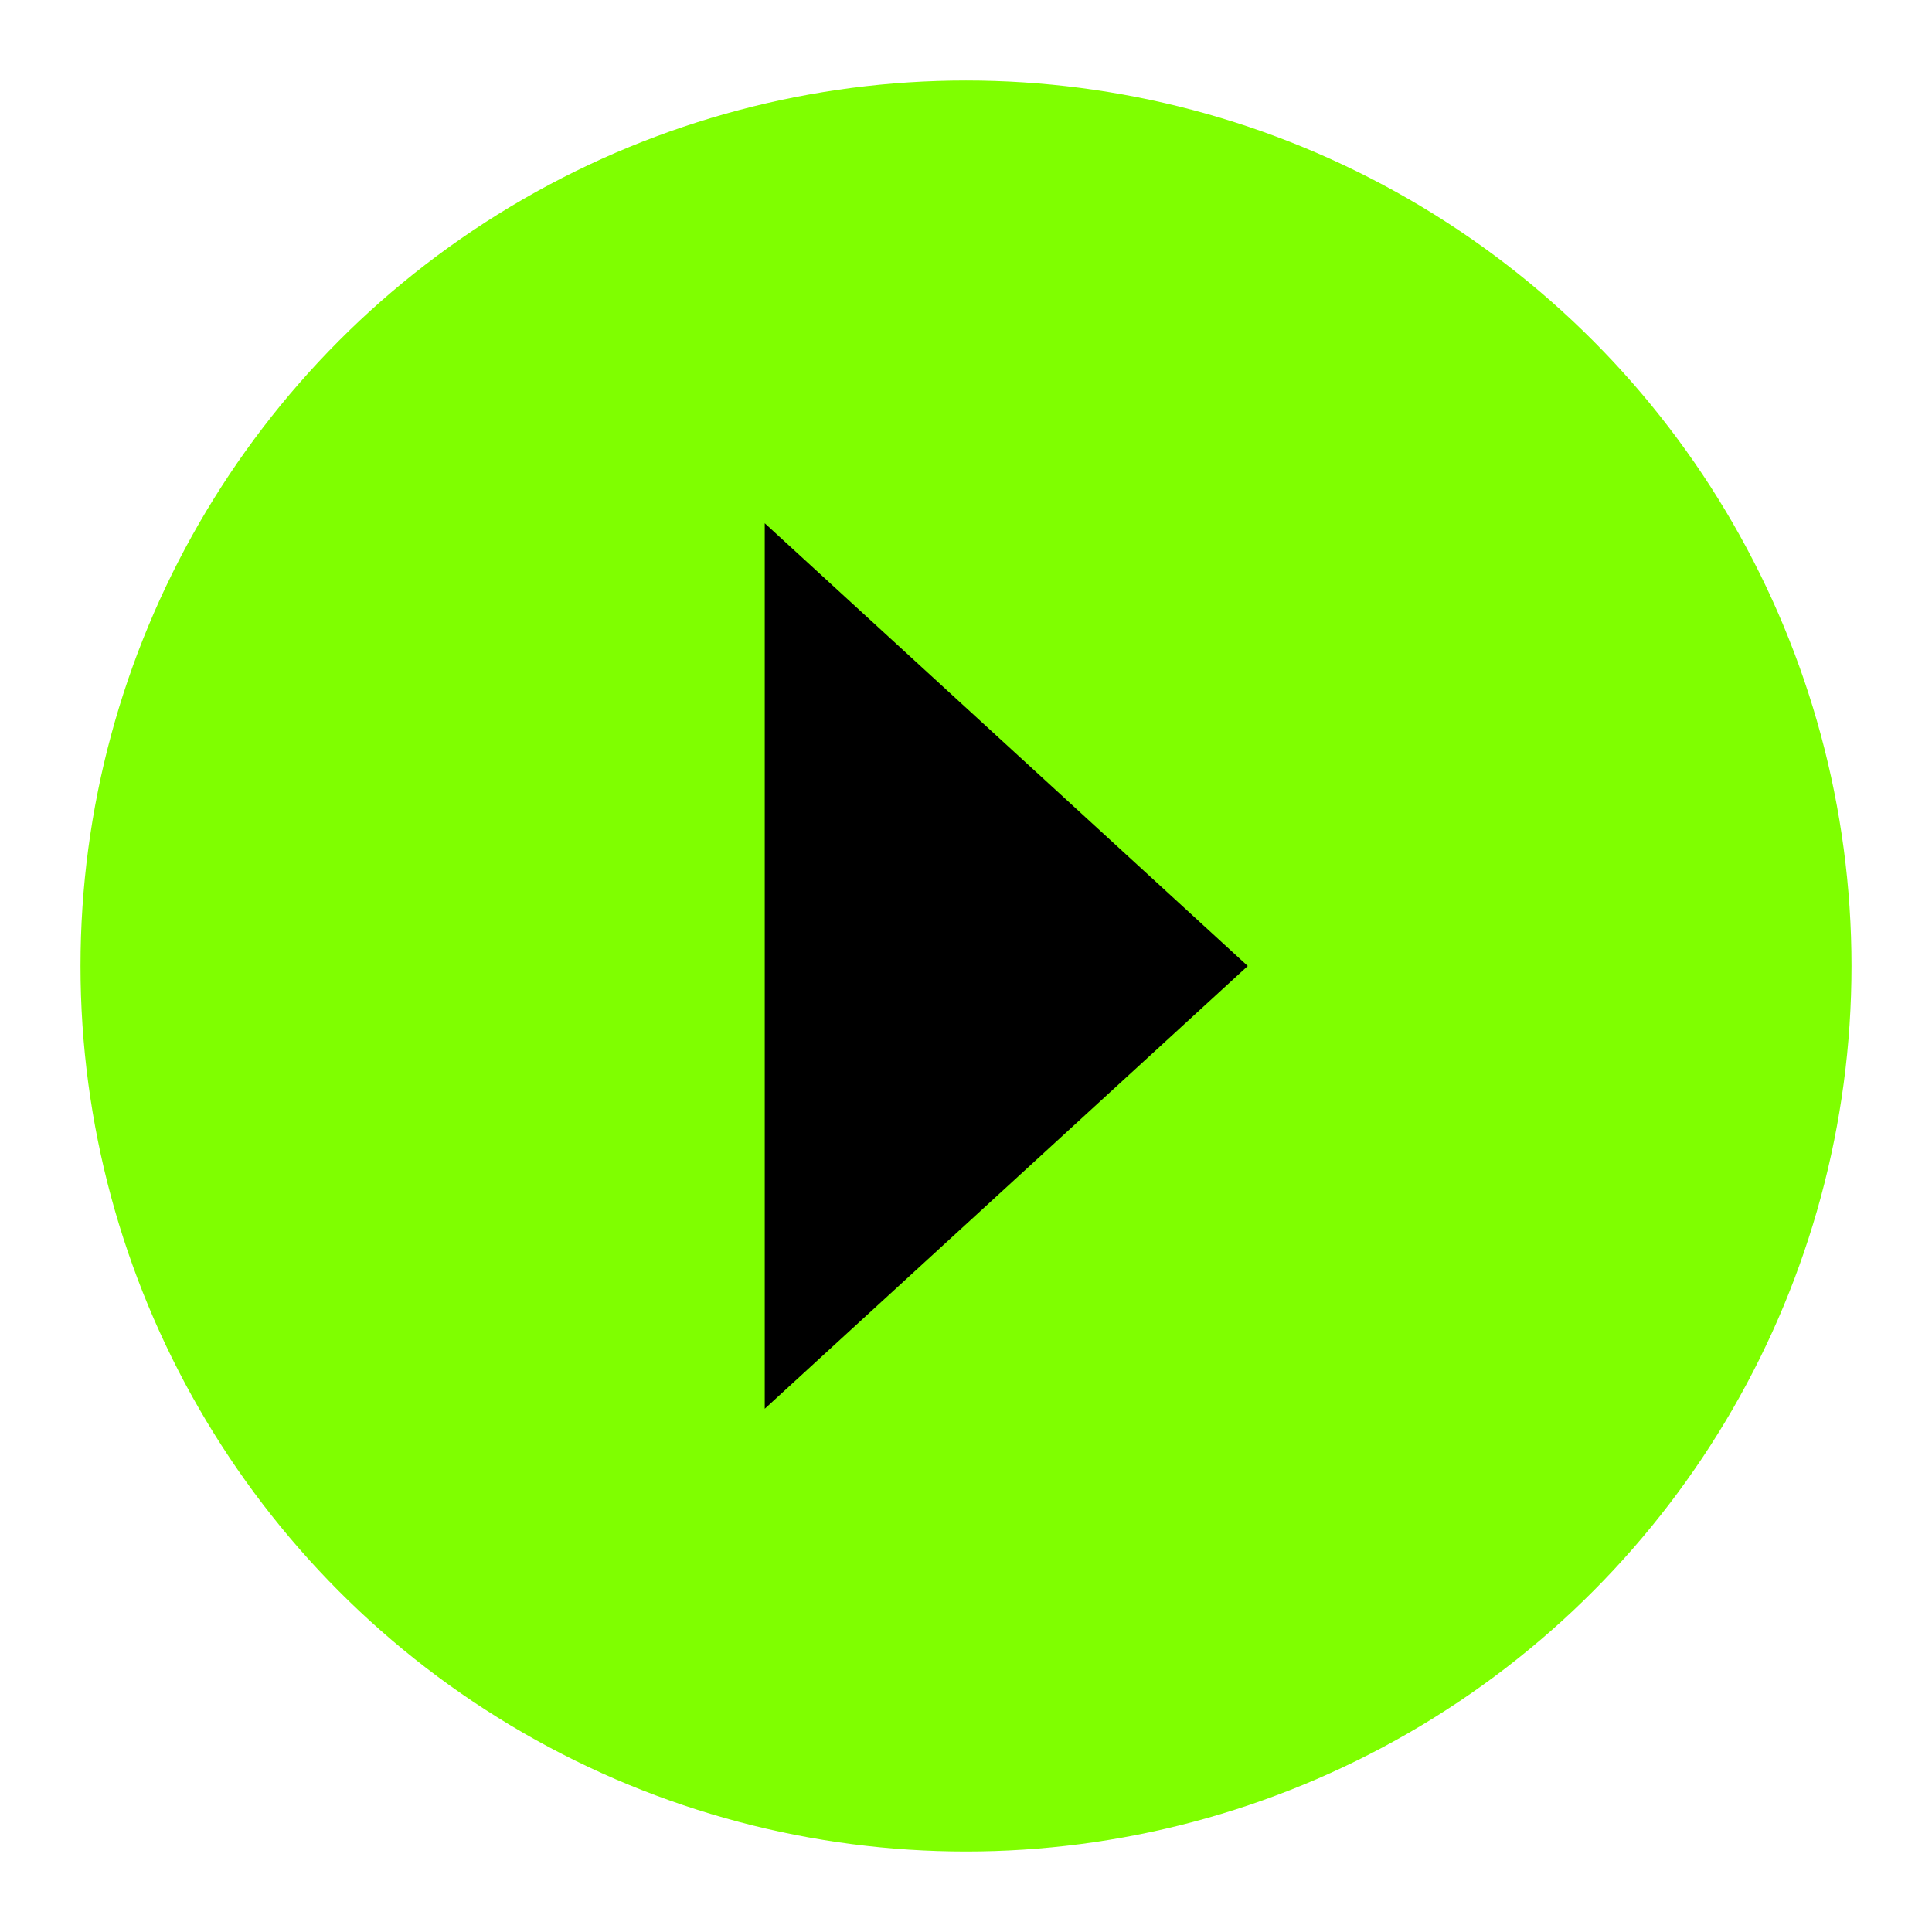 <svg xmlns="http://www.w3.org/2000/svg" viewBox="0 0 24 24" width="24" height="24" fill="none">
    <circle cx="12" cy="12" r="11" fill="#7fff00" />
    <path d="M9.5 6.5L15.5 12L9.5 17.5V6.5Z" fill="black"/>
</svg>

